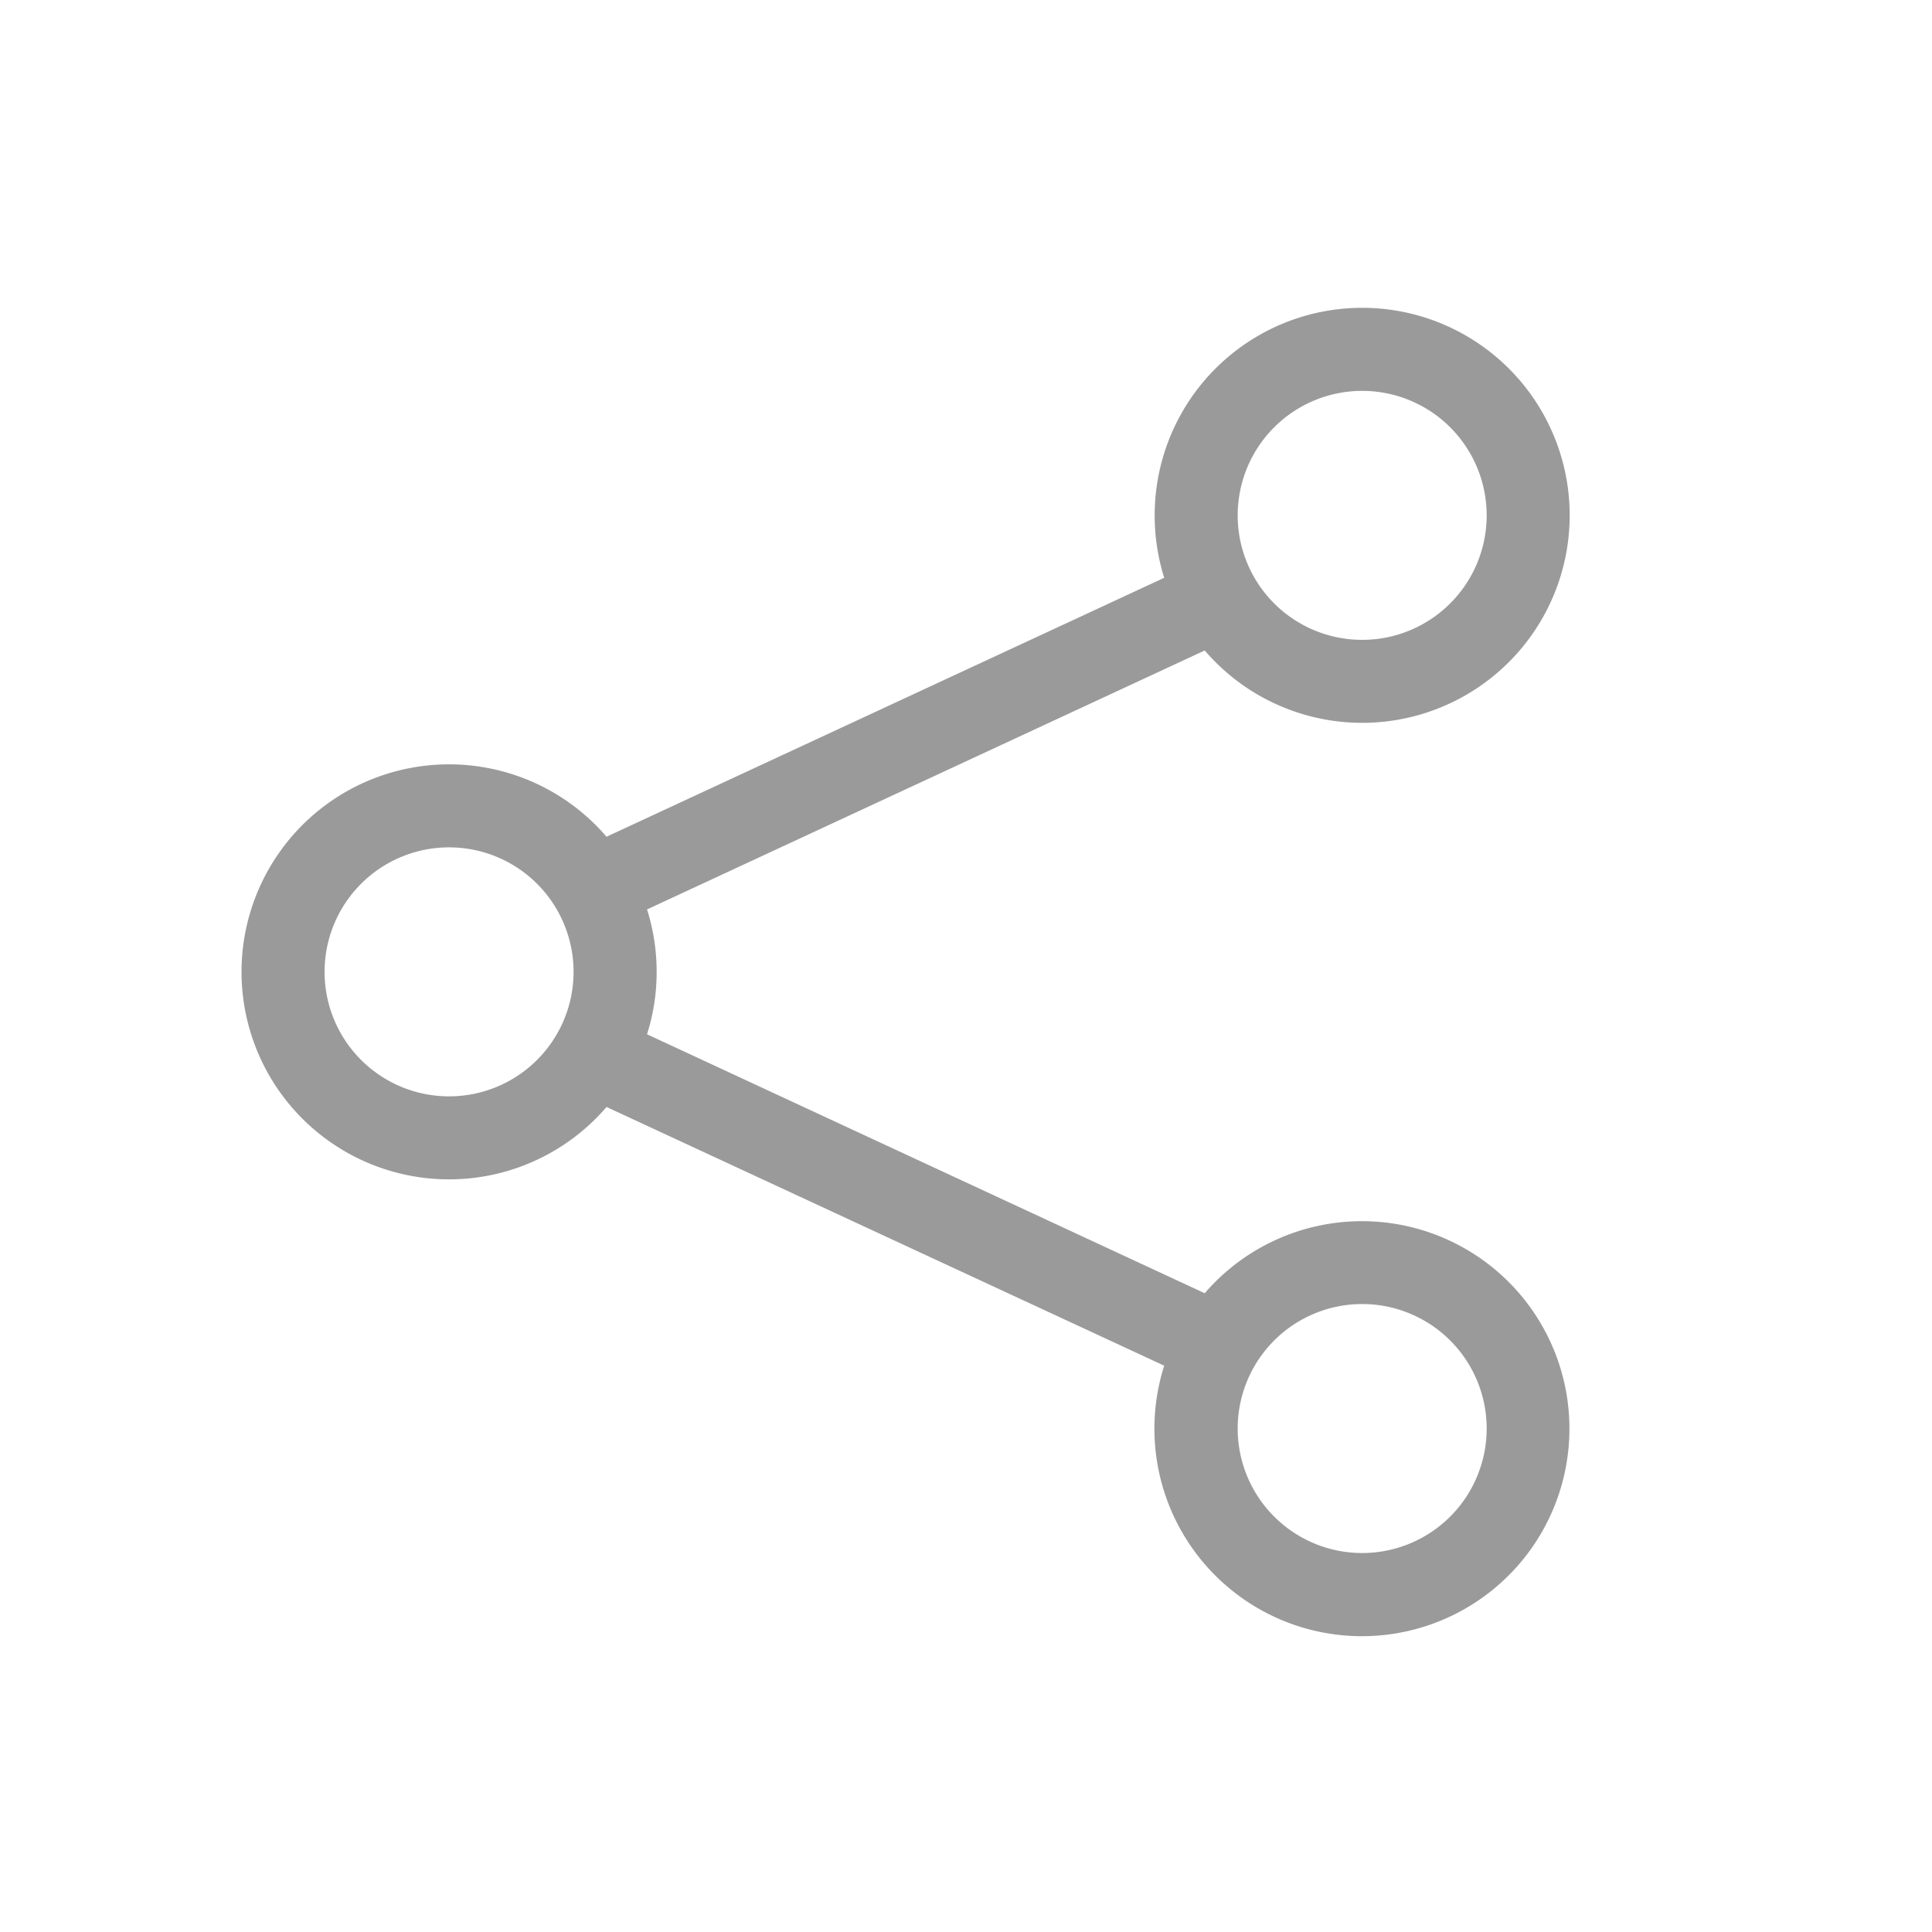 <svg xmlns="http://www.w3.org/2000/svg" width="32" height="32" viewBox="0 0 32 32">
    <path d="M18.562 1.375a2.062 2.062 0 1 0 2.062 2.062 2.062 2.062 0 0 0-2.062-2.062zm-3.437 2.062a3.437 3.437 0 1 1 .829 2.238L6.717 9.964a3.435 3.435 0 0 1 0 2.068l9.237 4.289a3.437 3.437 0 1 1-.671 1.2l-9.237-4.285a3.437 3.437 0 1 1 0-4.476l9.237-4.289a3.436 3.436 0 0 1-.158-1.034zM3.438 8.936A2.062 2.062 0 1 0 5.5 11a2.062 2.062 0 0 0-2.062-2.064zM18.562 16.5a2.062 2.062 0 1 0 2.062 2.062 2.062 2.062 0 0 0-2.062-2.062z" transform="translate(4 5.099)" style="fill:#9a9a9a"/>
</svg>
